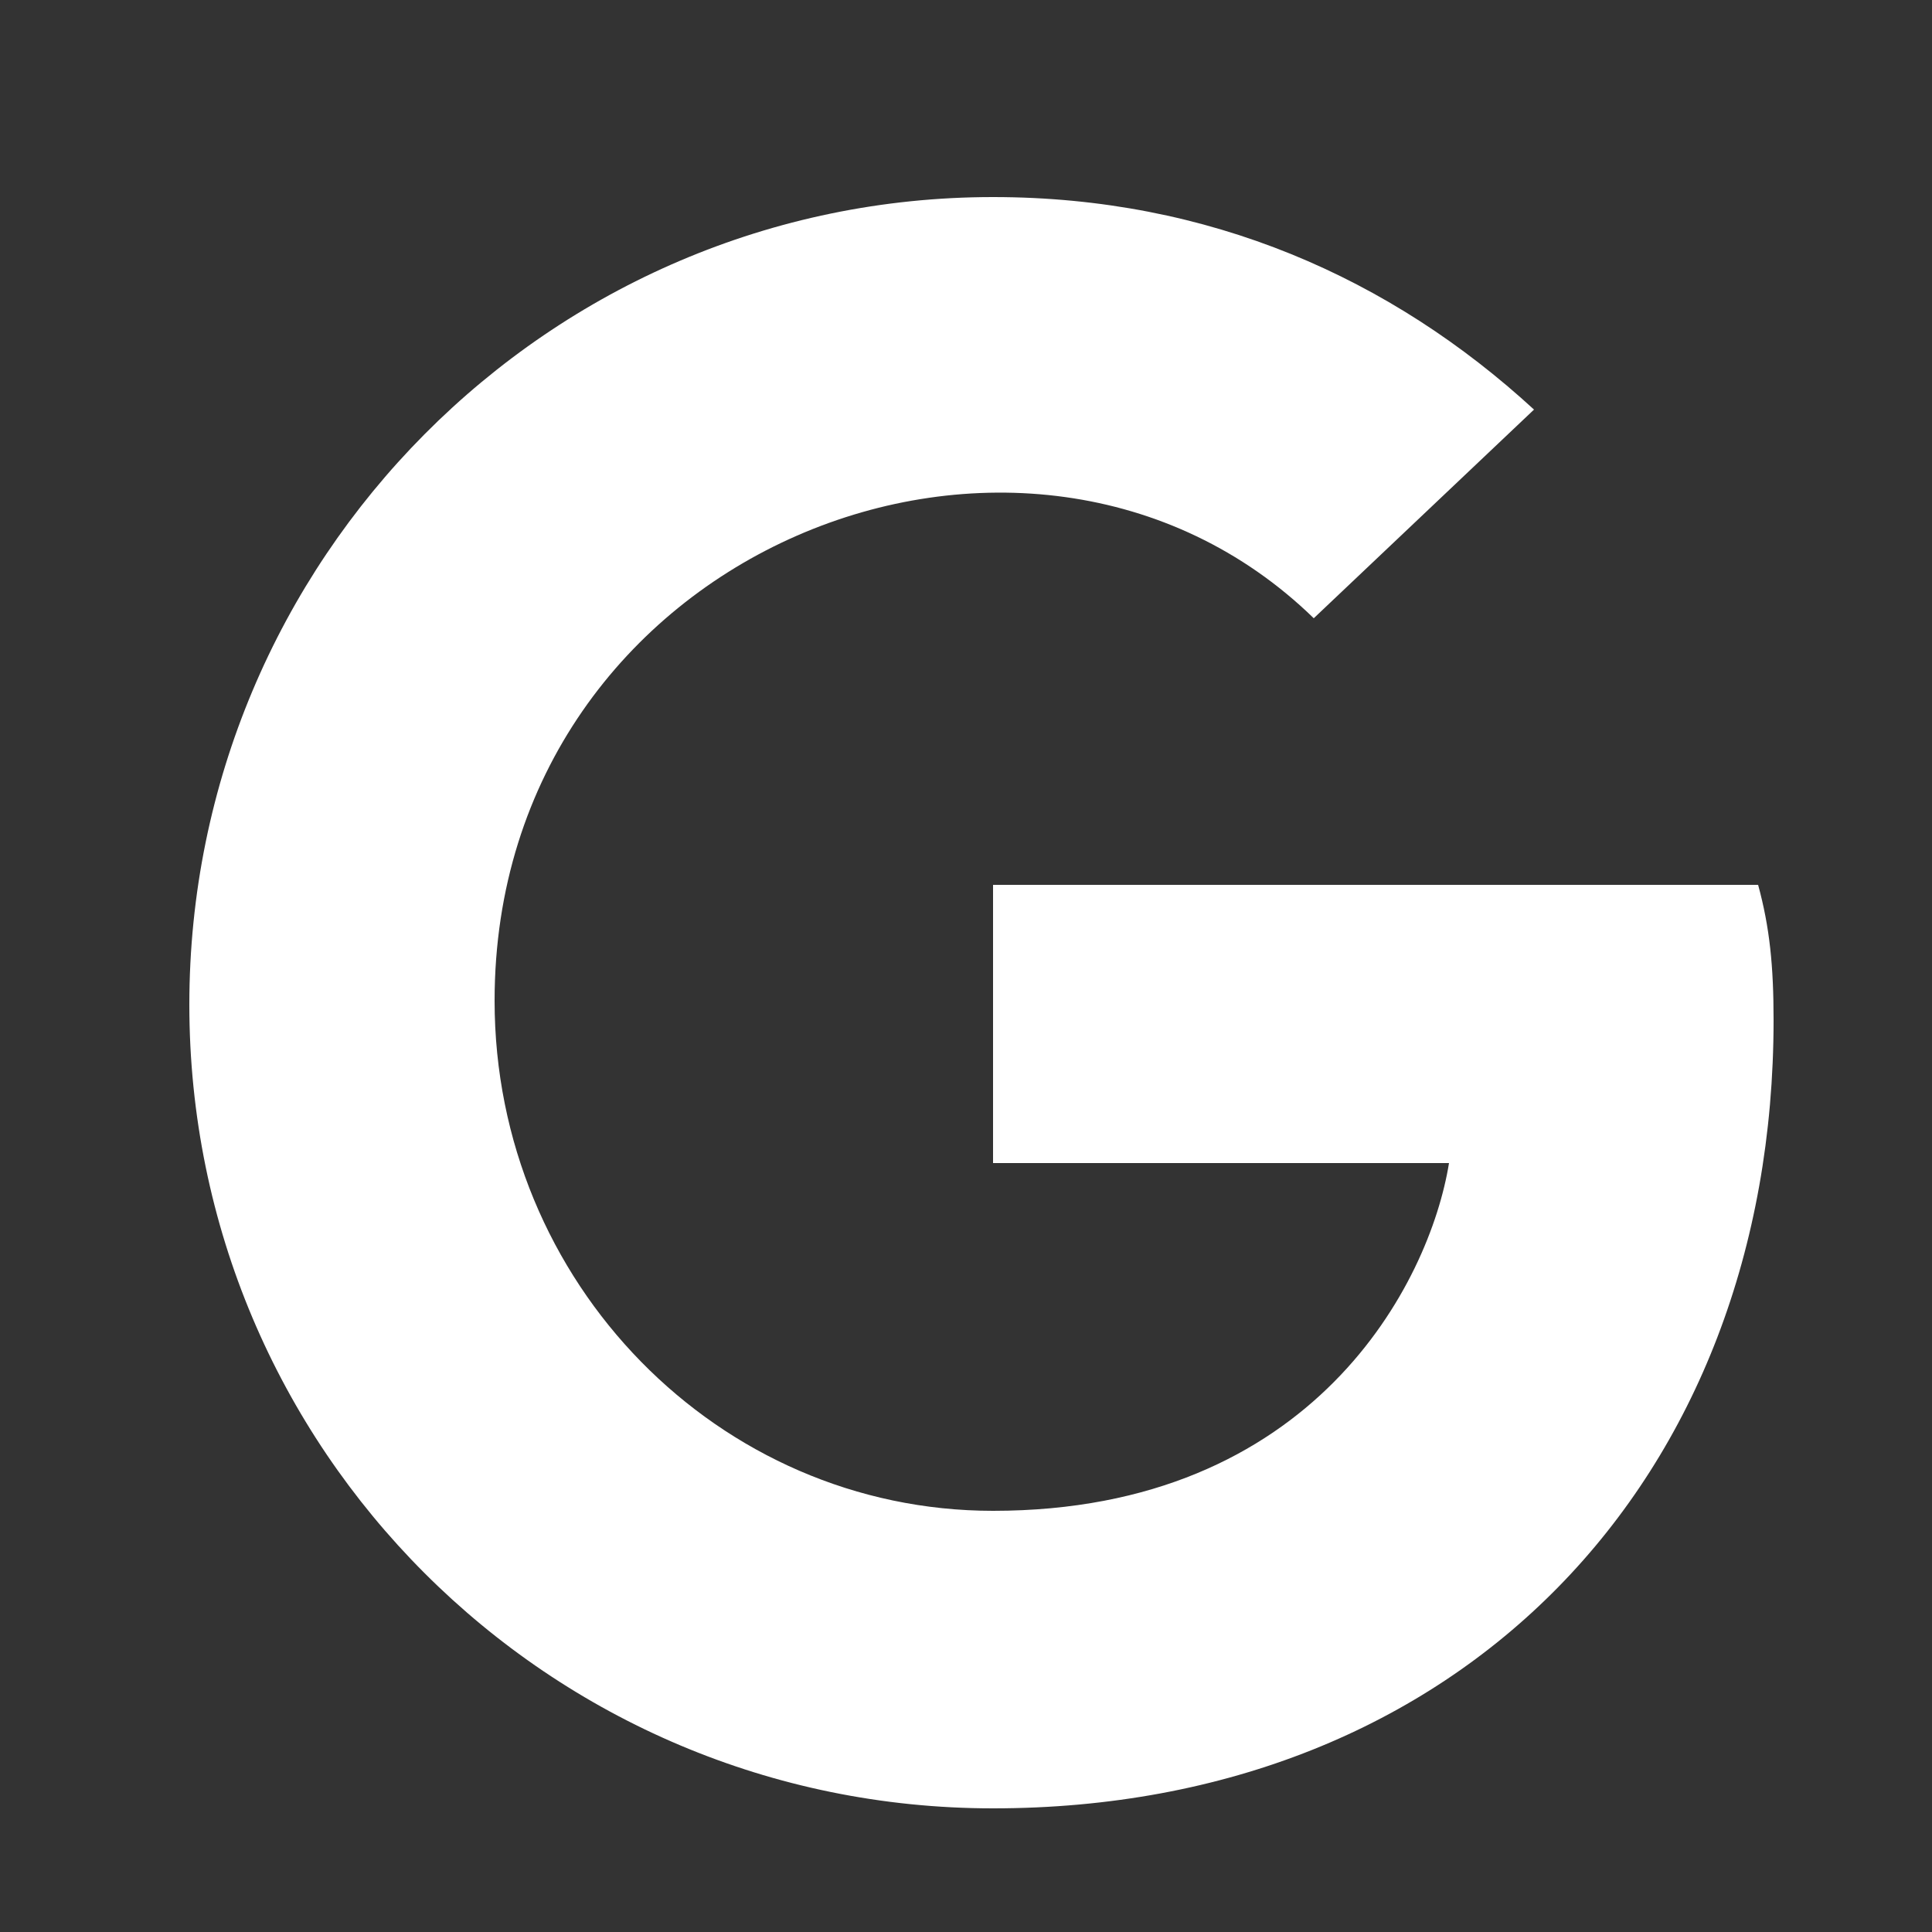 <svg enable-background="new 0 0 50 50" viewBox="0 0 50 50" xmlns="http://www.w3.org/2000/svg"><rect x="0" y="0" width="50" height="50" fill="#333333" stroke="none"/><path d="m45.9 26.4c0 11.9-8.1 20.4-20.2 20.4-11.5 0-20.8-9.3-20.8-20.8s9.3-20.9 20.8-20.9c5.6 0 10.3 2.1 14 5.5l-5.7 5.4c-7.4-7.2-21.2-1.8-21.2 9.9 0 7.3 5.8 13.2 12.9 13.2 8.3 0 11.3-5.9 11.8-9h-11.8v-7.2h19.8c.3 1.1.4 2.1.4 3.5z" fill="#fff"/></svg>